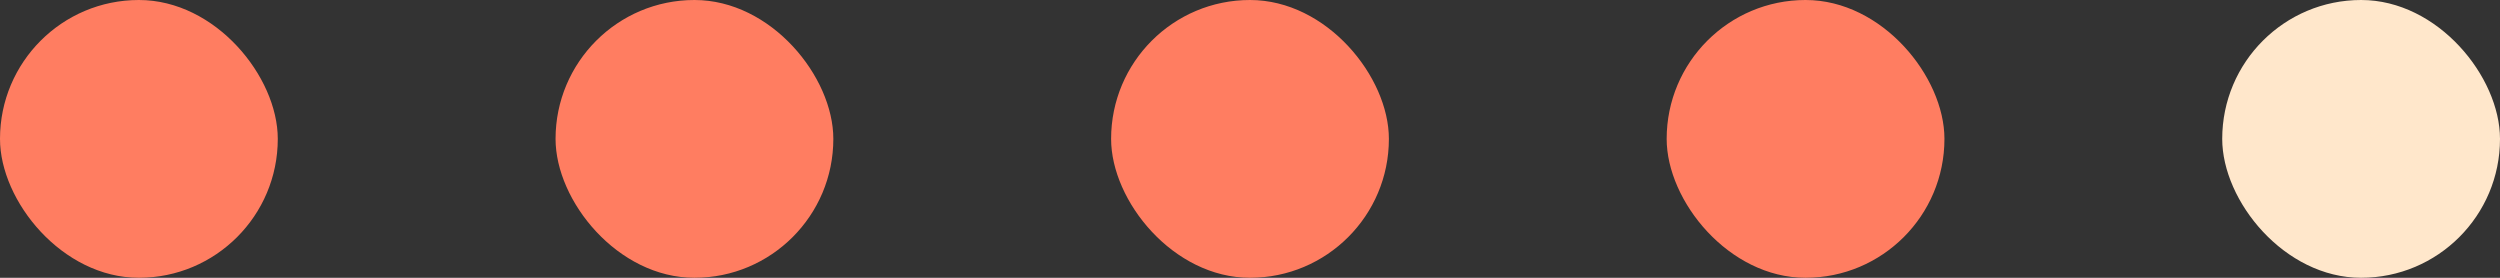 <svg width="54" height="6" viewBox="0 0 54 6" fill="none" xmlns="http://www.w3.org/2000/svg">
<rect x="0" y="0" width="54" height="6" fill="#333333" stroke="none"/>
<rect width="6" height="6" rx="3" fill="#FF7D61"/>
<rect x="12" width="6" height="6" rx="3" fill="#FF7D61"/>
<rect x="24" width="6" height="6" rx="3" fill="#FF7D61"/>
<rect x="36" width="6" height="6" rx="3" fill="#FF7D61"/>
<rect x="48" width="6" height="6" rx="3" fill="#FFE7CB"/>
</svg>
